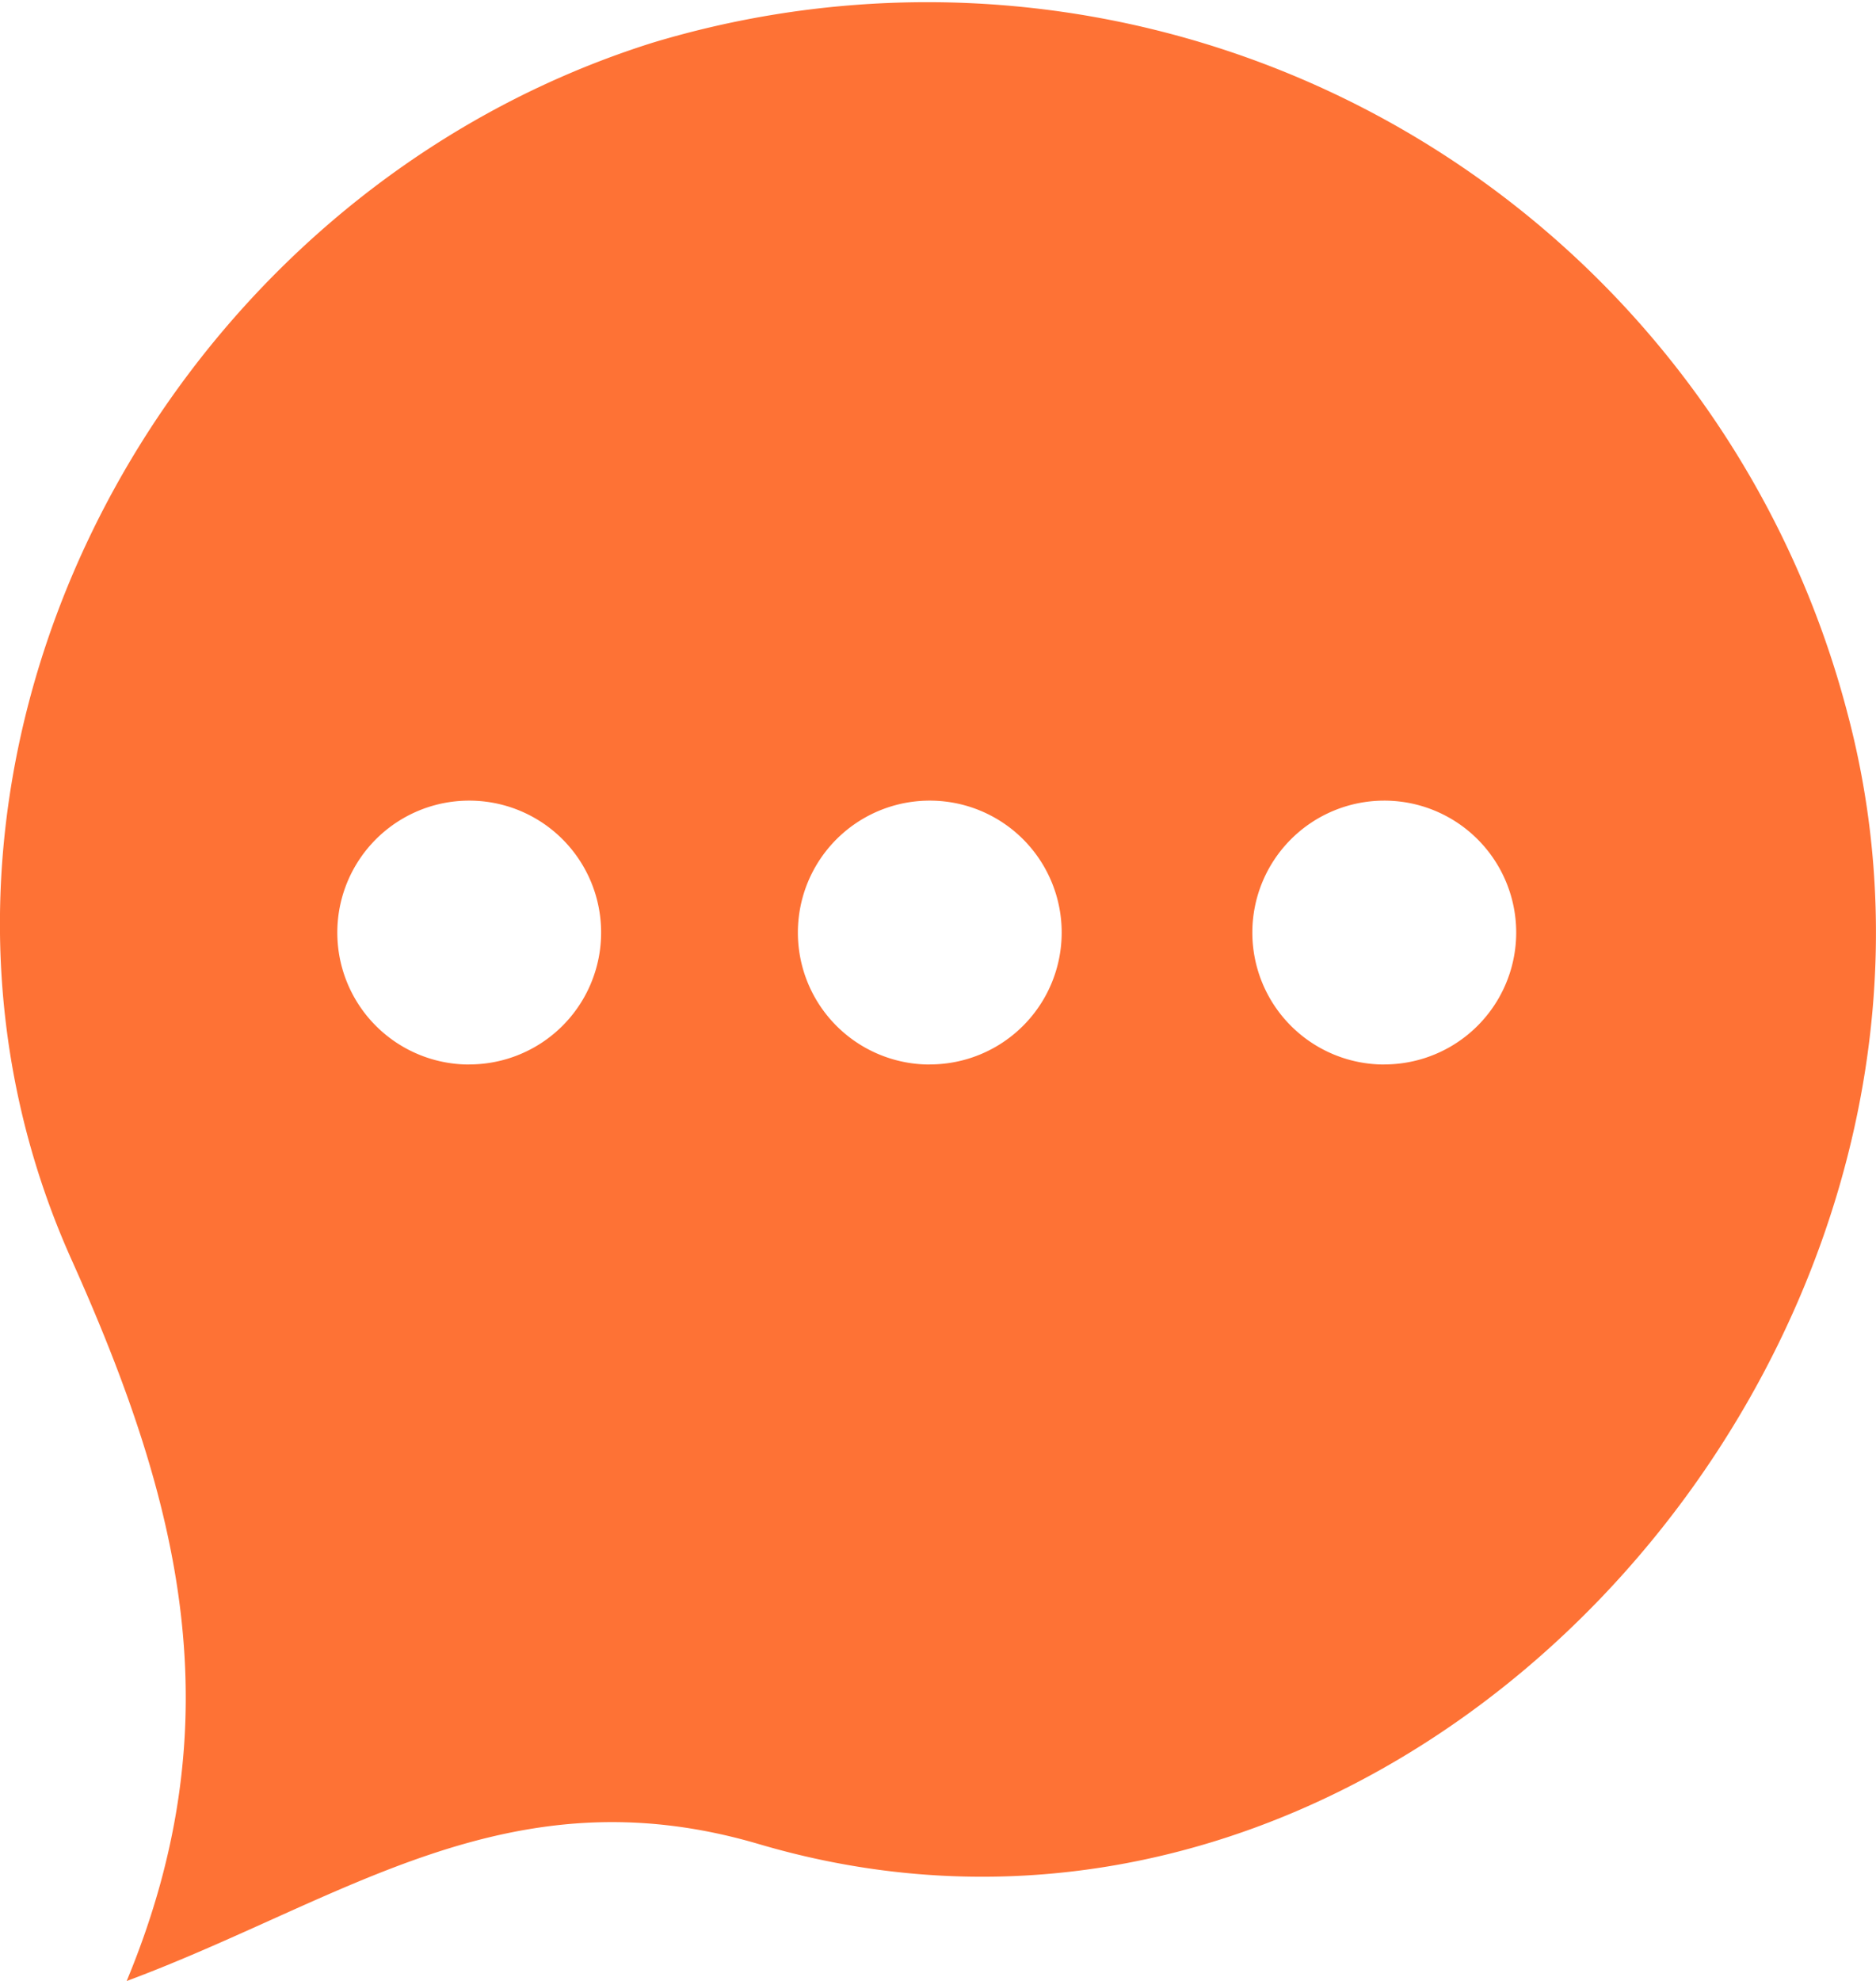 <svg xmlns="http://www.w3.org/2000/svg" width="23.625" height="24.939" viewBox="0 0 23.625 24.939">
  <path id="Path_1581" data-name="Path 1581" d="M1020.97-1727.474a11.977,11.977,0,0,0-15.043-8.436c-6.323,1.986-10.039,9.266-7.32,15.321,1.373,3.058,2.063,5.789.694,9.081,2.73-1.017,4.8-2.657,7.965-1.723C1015.437-1710.822,1023.1-1719.478,1020.97-1727.474Zm-17.355,4.428a1.66,1.66,0,0,1-1.661-1.661,1.66,1.66,0,0,1,1.661-1.661,1.66,1.66,0,0,1,1.661,1.661A1.66,1.66,0,0,1,1003.615-1723.047Zm5.8,0a1.66,1.66,0,0,1-1.661-1.661,1.66,1.66,0,0,1,1.661-1.661,1.66,1.66,0,0,1,1.661,1.661A1.66,1.66,0,0,1,1009.414-1723.047Zm5.723,0a1.661,1.661,0,0,1-1.661-1.661,1.661,1.661,0,0,1,1.661-1.661,1.661,1.661,0,0,1,1.662,1.661A1.661,1.661,0,0,1,1015.137-1723.047Z" transform="translate(-997.706 1736.447)" fill="#fe7235"/>
</svg>
